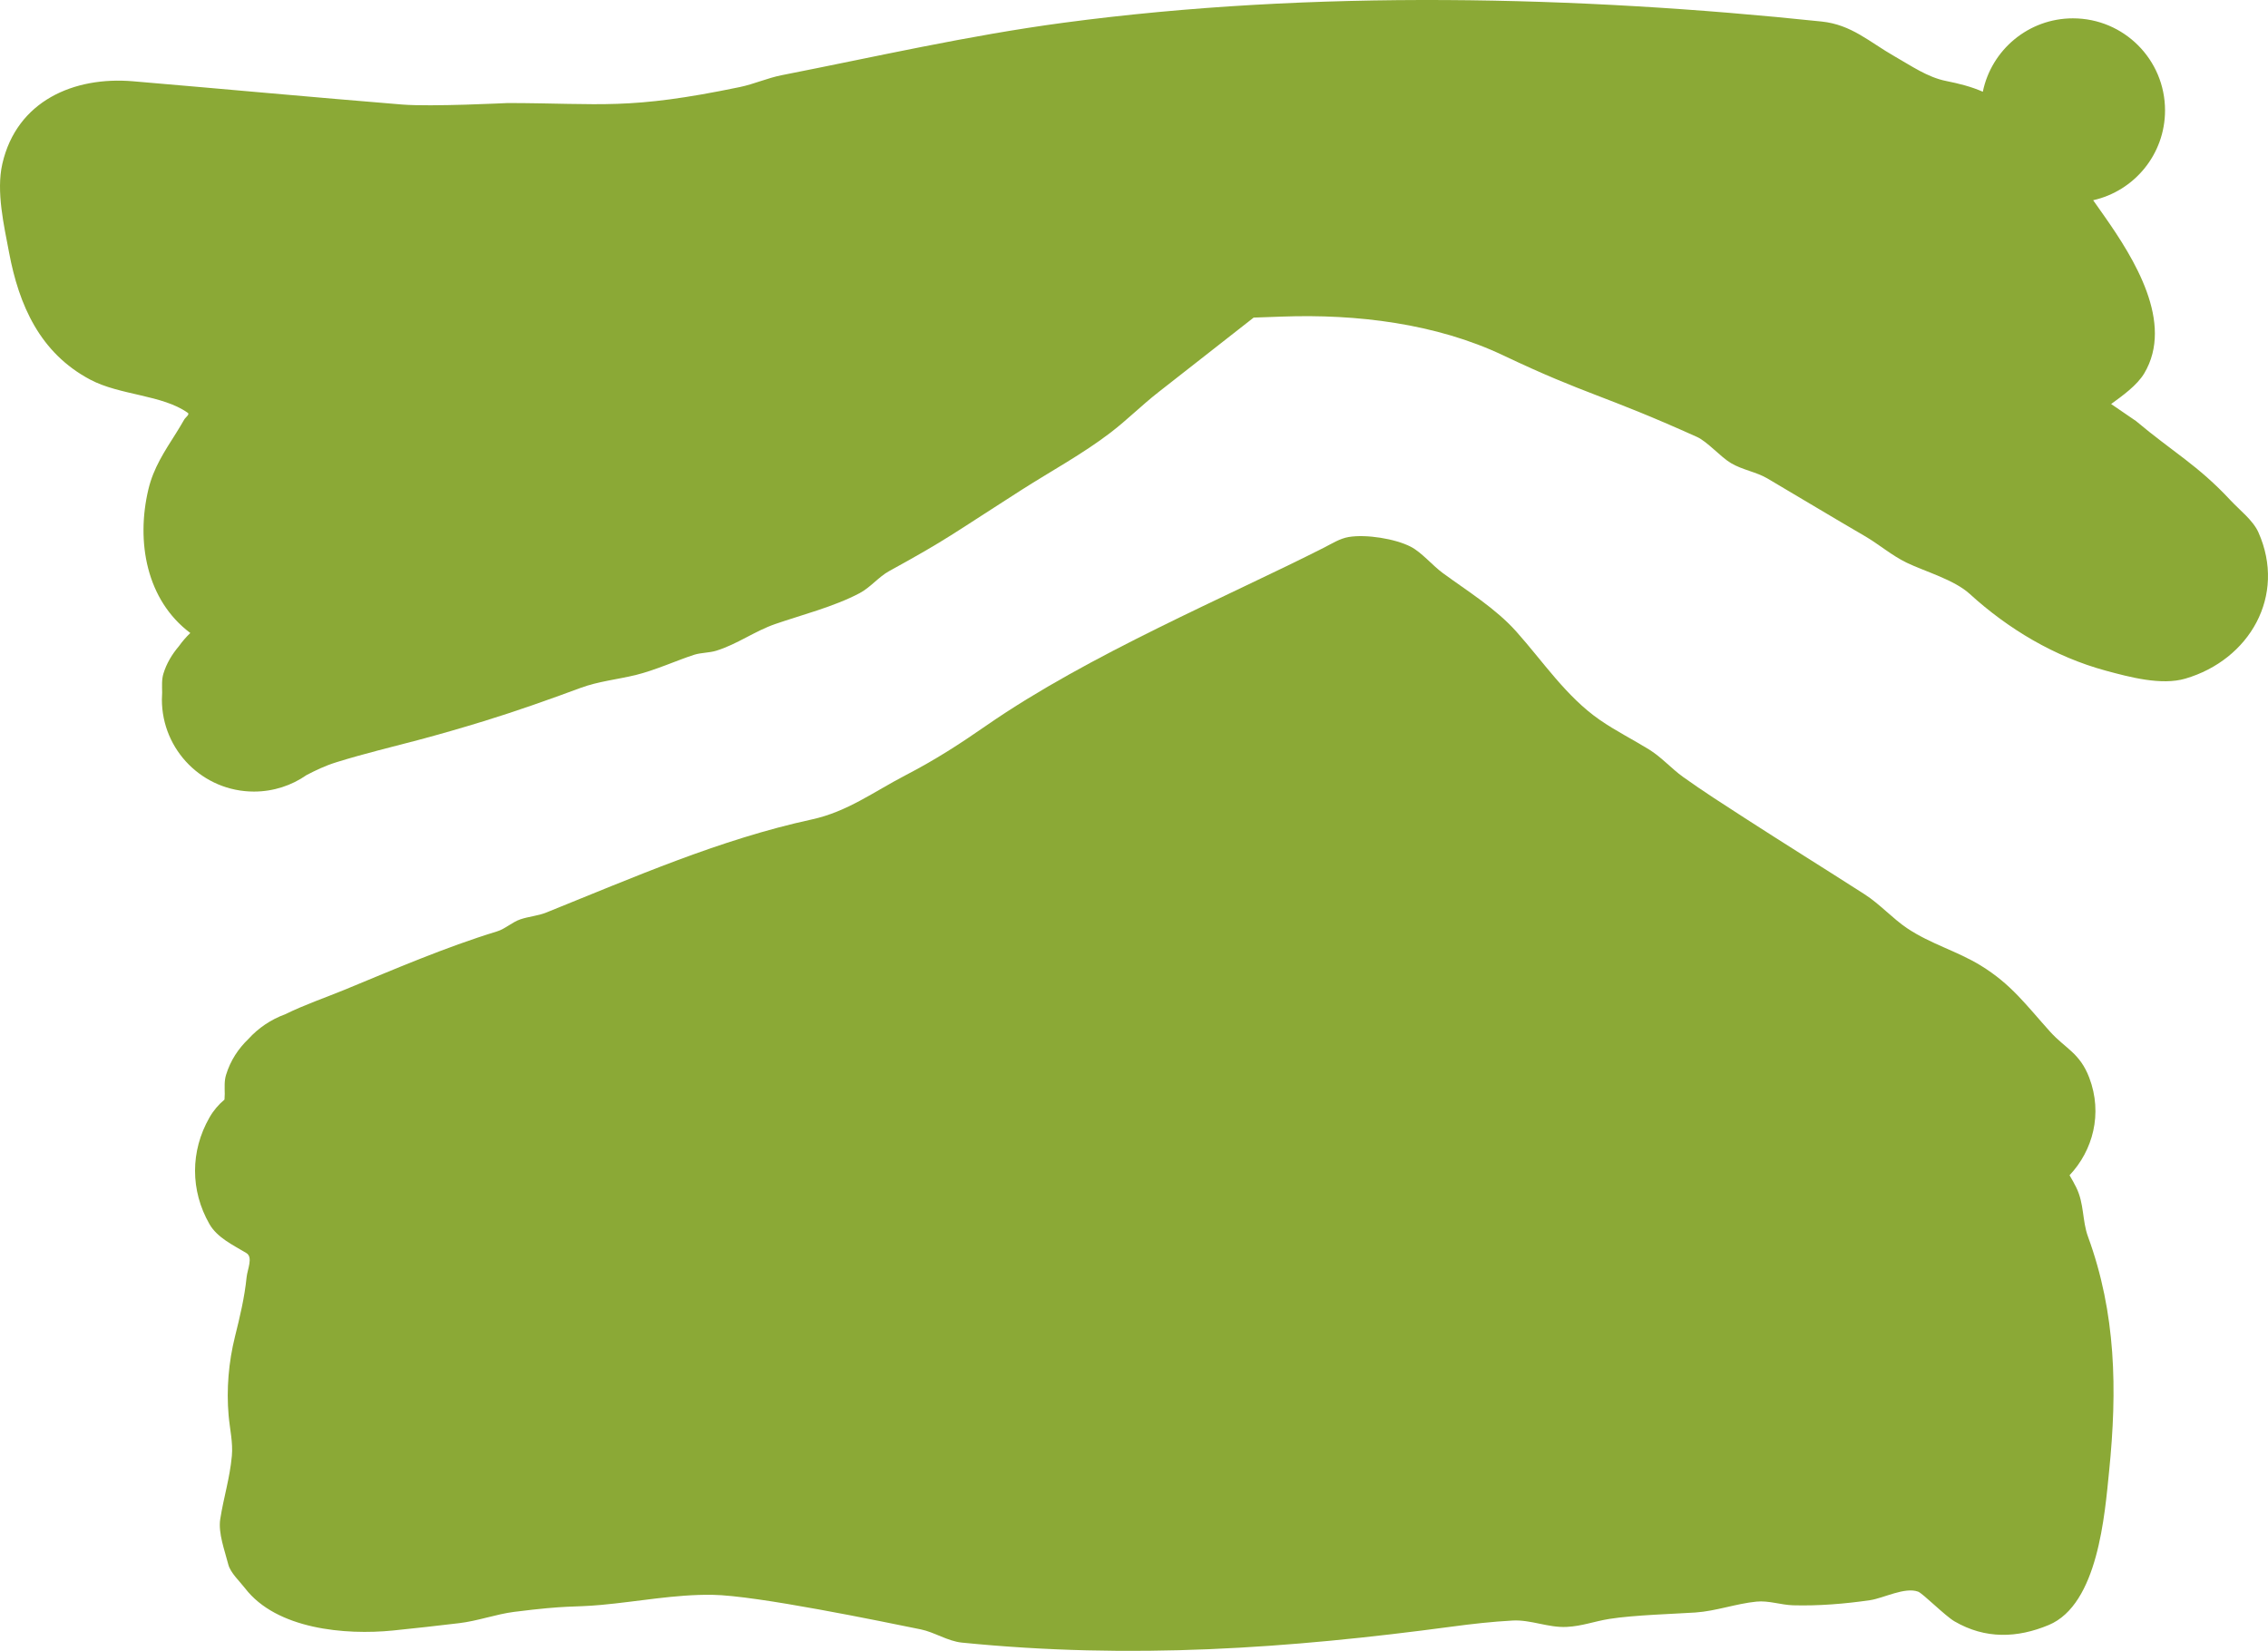 <svg version="1.1" xmlns="http://www.w3.org/2000/svg" xmlns:xlink="http://www.w3.org/1999/xlink" width="615.928" height="448.359" viewBox="0,0,615.928,448.359"><g transform="translate(75.466,38.766)"><g data-paper-data="{&quot;isPaintingLayer&quot;:true}" fill="#8ba936" fill-rule="nonzero" stroke="none" stroke-width="0.5" stroke-linecap="butt" stroke-linejoin="miter" stroke-miterlimit="10" stroke-dasharray="" stroke-dashoffset="0" style="mix-blend-mode: normal"><path d="M487.5,-33.785c13.807,0 25,11.193 25,25c0,11.925 -8.349,21.899 -19.52,24.398c1.066,1.5 2.099,2.974 3.098,4.4c7.981,11.39 18.95,28.878 10.783,42.606c-1.964,3.301 -6.059,6.2 -8.999,8.342l6.755,4.622c9.924,8.354 16.807,11.995 25.675,21.537c2.431,2.616 6.109,5.415 7.568,8.693c7.675,17.233 -2.428,34.636 -19.867,39.734c-6.479,1.894 -15.083,-0.406 -21.598,-2.172c-13.809,-3.745 -26.452,-11.281 -36.945,-20.852c-4.228,-3.856 -12.164,-6.077 -17.104,-8.461c-4.06,-1.958 -7.522,-4.991 -11.412,-7.254c-8.804,-5.124 -17.64,-10.453 -26.413,-15.629c-3.033,-1.79 -6.761,-2.302 -9.89,-4.161c-2.887,-1.715 -6.412,-5.844 -9.26,-7.126c-25.878,-11.654 -29.666,-11.256 -52.575,-22.132c-18.299,-8.687 -39.883,-11.275 -60.051,-10.543c-2.571,0.093 -5.156,0.182 -7.75,0.273c-8.659,6.761 -17.358,13.622 -25.743,20.162c-4.736,3.694 -8.43,7.479 -13.136,11.087c-7.499,5.749 -16.344,10.556 -24.236,15.598c-19.034,12.162 -19.839,13.201 -35.88,22.004c-2.841,1.559 -5.056,4.417 -8.014,5.987c-6.911,3.671 -15.974,5.982 -22.885,8.374c-5.648,1.954 -10.423,5.538 -16.091,7.273c-1.878,0.575 -4.109,0.501 -5.942,1.085c-4.452,1.417 -10.648,4.238 -15.948,5.517c-4.962,1.197 -10.124,1.712 -14.912,3.482c-8.76,3.238 -17.39,6.301 -26.319,9.047c-5.99,1.842 -11.949,3.563 -18.001,5.171c-7.46,1.981 -14.129,3.538 -21.905,5.945c-3.364,1.041 -5.826,2.295 -8.186,3.506c-4.052,2.83 -8.981,4.489 -14.298,4.489c-13.807,0 -25,-11.193 -25,-25c0,-0.632 0.023,-1.258 0.069,-1.878c-0.015,-1.747 -0.156,-3.51 0.349,-5.163c0.826,-2.704 2.285,-5.185 4.215,-7.46c0.916,-1.284 1.95,-2.477 3.086,-3.565c-11.91,-8.907 -14.787,-24.757 -11.379,-39.044c1.394,-5.843 4.392,-10.295 7.529,-15.263c0.761,-1.205 1.488,-2.432 2.2,-3.667c0.342,-0.593 1.544,-1.403 0.987,-1.801c-6.953,-4.962 -18.431,-4.74 -26.544,-9.049c-13.631,-7.24 -19.326,-20.193 -22.015,-34.509c-1.362,-7.251 -3.554,-16.568 -1.828,-24.096c3.921,-17.1 19.463,-23.774 35.483,-22.413c24.352,2.069 48.688,4.325 73.047,6.313c7.917,0.646 28.473,-0.406 28.801,-0.406c25.595,0.062 32.58,1.971 62.955,-4.337c3.831,-0.796 7.508,-2.463 11.367,-3.221c25.557,-5.018 50.693,-10.794 76.577,-14.248c67.86,-9.057 139.925,-7.264 205.834,-0.328c8.176,0.86 12.997,5.58 19.839,9.47c4.484,2.549 8.902,5.661 13.959,6.676c3.453,0.693 6.792,1.52 9.982,2.922c2.342,-11.378 12.415,-19.934 24.486,-19.934z"/><path d="M488.375,283.715c2.192,4.385 1.609,9.027 3.197,13.367c7.621,20.819 7.976,41.565 5.749,63.638c-1.19,11.791 -3.004,36.267 -16.418,41.856c-8.481,3.534 -17.169,3.898 -25.584,-1c-2.546,-1.482 -8.612,-7.608 -9.884,-8.07c-3.633,-1.32 -9.394,1.787 -13.029,2.319c-6.76,0.989 -14.074,1.589 -20.906,1.391c-3.315,-0.096 -6.628,-1.326 -9.931,-1c-5.591,0.552 -10.989,2.573 -16.601,2.957c-5.07,0.347 -16.796,0.683 -23.364,1.741c-4.272,0.688 -7.319,1.95 -11.579,2.173c-5.006,0.261 -9.758,-1.994 -14.663,-1.732c-5.54,0.295 -11.061,0.919 -16.56,1.656c-44.45,5.954 -87.017,8.942 -133.036,4.34c-3.861,-0.386 -7.498,-2.848 -11.146,-3.588c-10.544,-2.138 -44.672,-9.23 -56.647,-9.396c-10.11,-0.14 -20.139,1.835 -30.21,2.746c-7.909,0.716 -8.592,-0.011 -23.632,1.892c-4.793,0.606 -9.889,2.472 -14.871,3.058c-5.996,0.705 -11.993,1.4 -18,2c-12.979,1.297 -31.632,-0.34 -40.18,-11.479c-1.417,-1.846 -3.97,-4.18 -4.55,-6.463c-0.952,-3.749 -2.78,-8.521 -2.186,-12.303c0.93,-5.926 2.59,-11.042 3.156,-17.159c0.337,-3.648 -0.556,-7.306 -0.876,-10.956c-0.629,-7.189 -0.008,-14.495 1.728,-21.485c1.323,-5.326 2.587,-10.538 3.148,-16.071c0.222,-2.188 1.822,-5.466 -0.064,-6.599c-3.644,-2.19 -7.921,-4.188 -10.03,-7.879c-5.208,-9.115 -5.208,-19.792 0,-28.906c1.119,-1.958 2.506,-3.568 4.096,-4.891c0.007,-0.515 0.029,-1.027 0.067,-1.534c-0.015,-1.747 -0.156,-3.51 0.349,-5.163c1.211,-3.964 3.354,-7.14 6.077,-9.769c2.706,-2.977 6.121,-5.299 9.978,-6.698c5.272,-2.604 11.015,-4.553 16.077,-6.638c13.713,-5.648 27.312,-11.543 41.48,-15.881c2.207,-0.676 4.102,-2.524 6.341,-3.28c2.27,-0.766 4.723,-0.917 7.038,-1.848c23.632,-9.51 47.049,-19.832 72.085,-25.272c9.645,-2.096 16.783,-7.488 25.326,-11.934c8.356,-4.348 14.546,-8.35 22.18,-13.639c27.788,-19.254 65.579,-35.045 91.592,-48.245c2.172,-1.102 4.31,-2.488 6.712,-2.89c4.725,-0.791 12.615,0.448 16.87,2.649c2.961,1.531 5.868,5.081 8.721,7.168c6.721,4.918 14.318,9.584 19.919,15.855c7.318,8.193 13.582,17.713 22.705,24.02c4.266,2.949 8.927,5.285 13.343,8.006c3.383,2.085 6.07,5.187 9.261,7.473c5.381,3.855 10.964,7.421 16.523,11.015c10.875,7.031 21.876,13.865 32.776,20.857c4.1,2.63 7.665,6.625 11.548,9.22c6.432,4.298 13.487,6.159 19.898,10.07c8.381,5.114 12.394,10.773 18.919,18.015c4.139,4.594 8.076,5.75 10.64,12.514c3.705,9.773 0.967,19.79 -5.359,26.479c0.636,1.058 1.239,2.156 1.808,3.293z"/></g></g></svg>